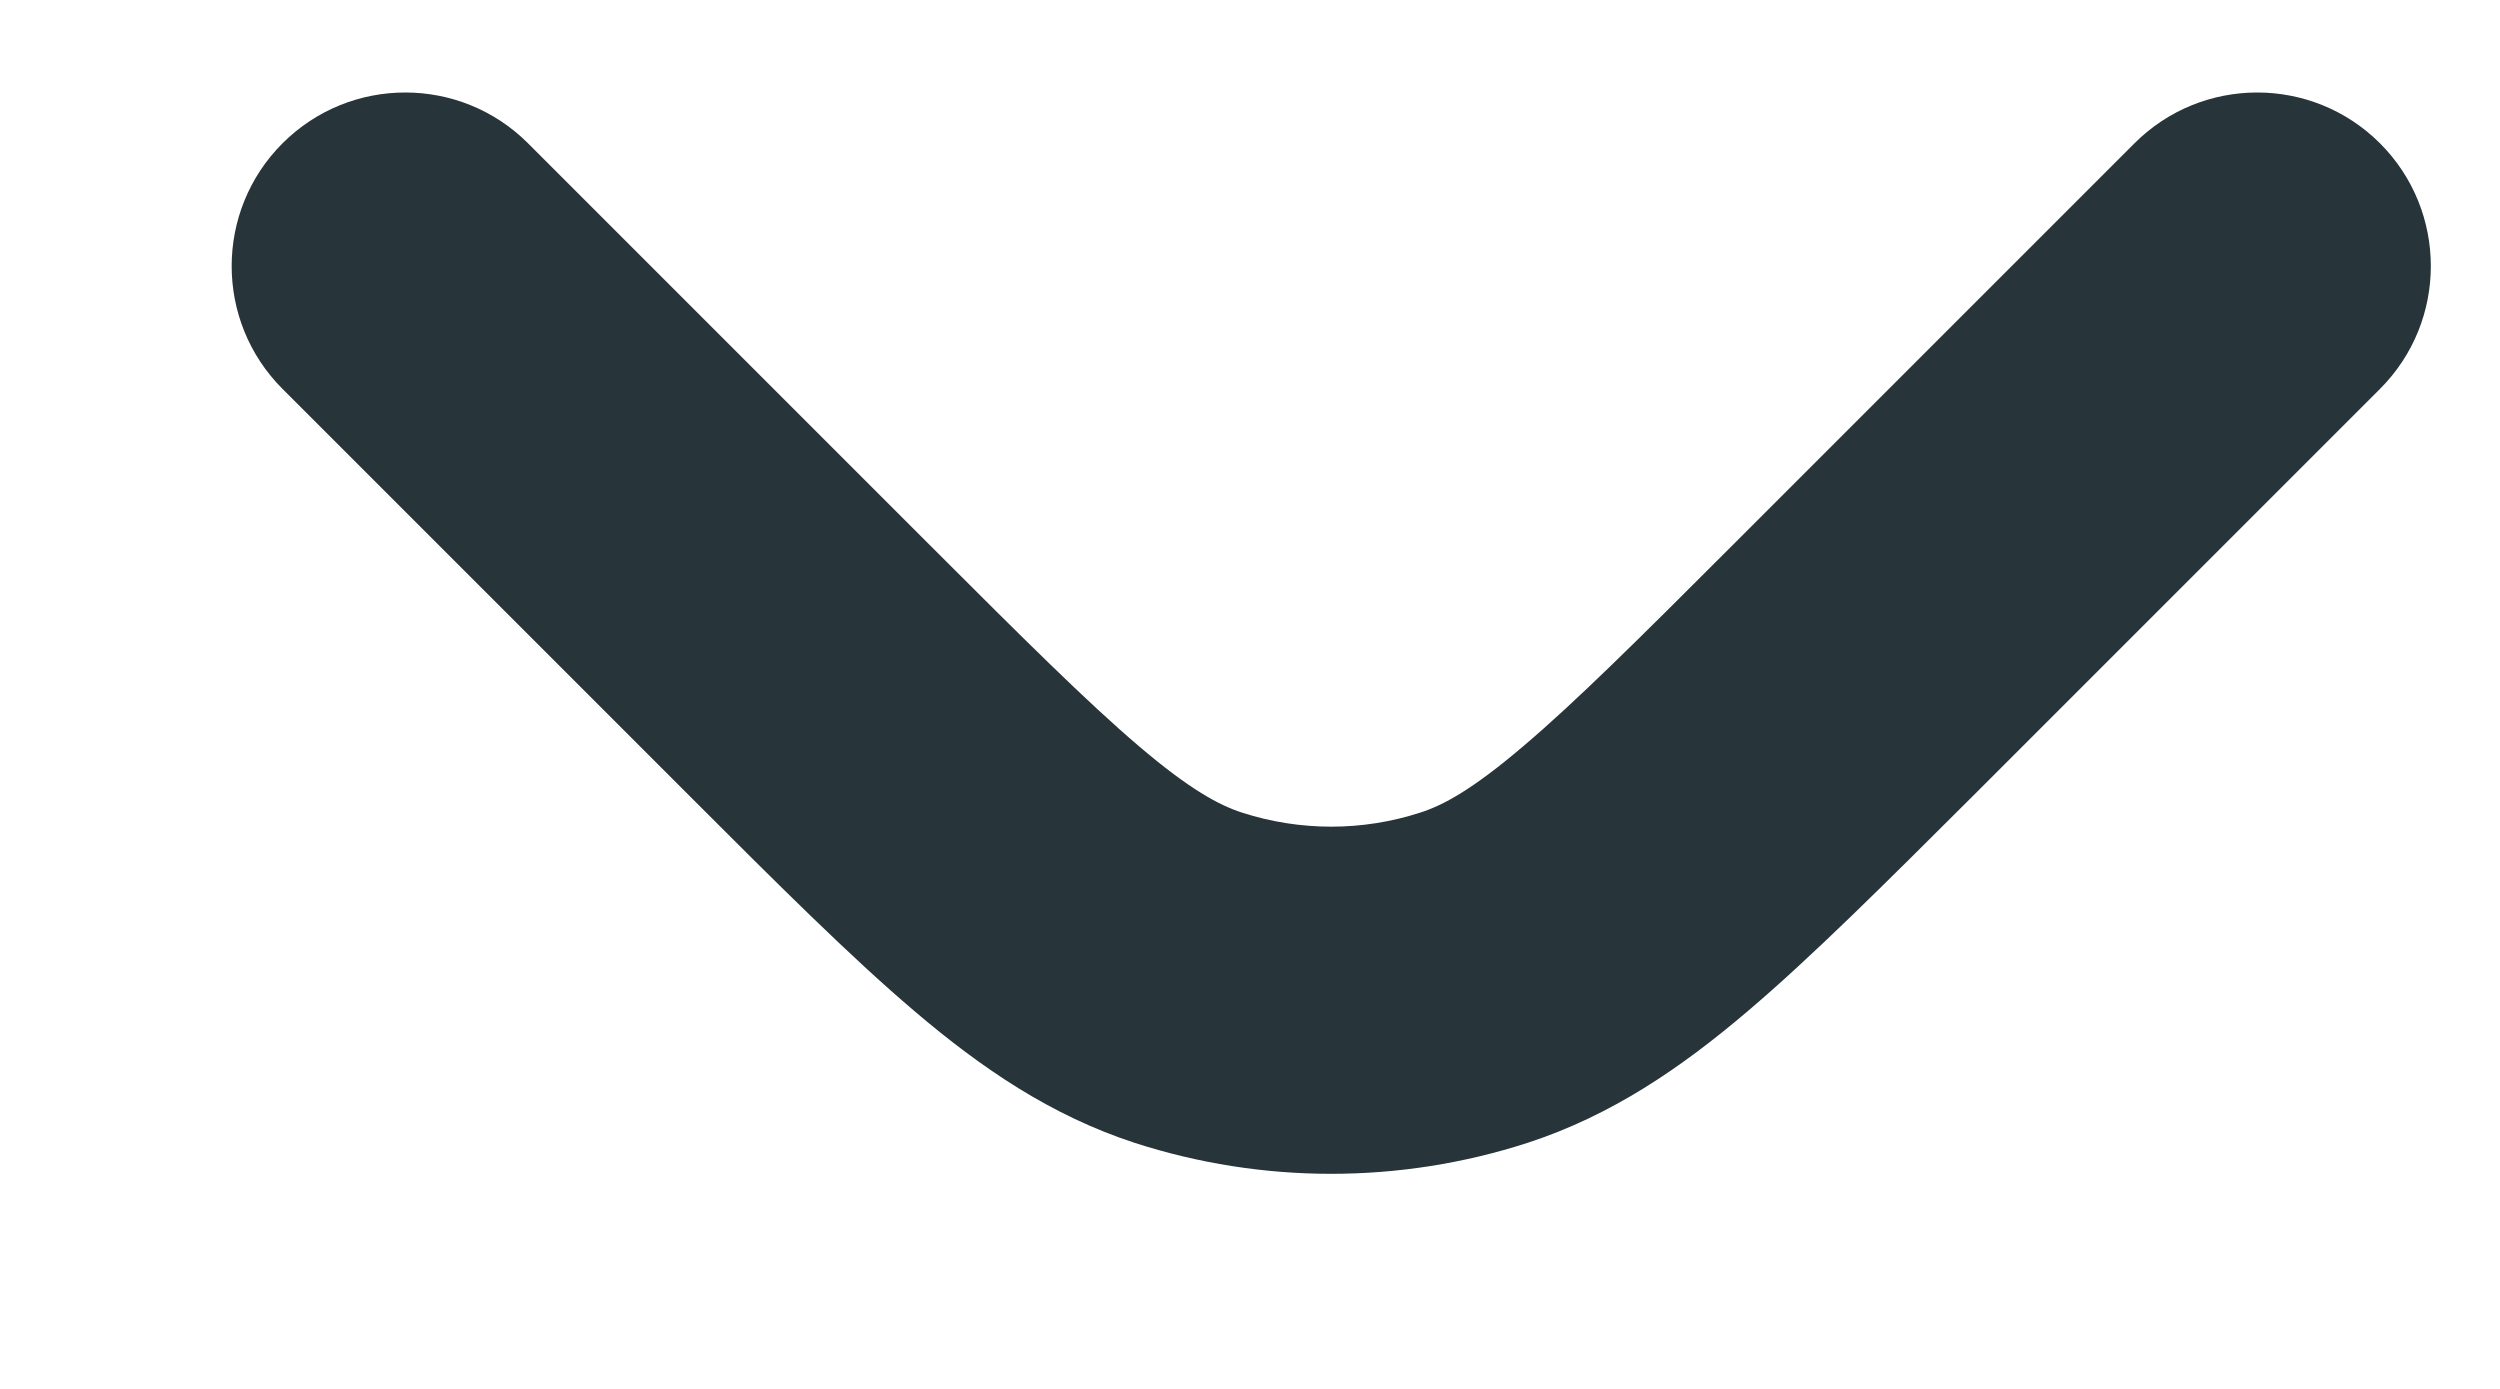 <svg width="9" height="5" viewBox="0 0 9 5" fill="none" xmlns="http://www.w3.org/2000/svg">
<path fill-rule="evenodd" clip-rule="evenodd" d="M1.017 0.516C1.261 0.272 1.657 0.272 1.901 0.516L3.349 1.964C3.686 2.301 3.913 2.527 4.101 2.687C4.284 2.843 4.39 2.899 4.47 2.925C4.68 2.993 4.905 2.993 5.114 2.925C5.195 2.899 5.3 2.843 5.483 2.687C5.672 2.527 5.899 2.301 6.236 1.964L7.684 0.516C7.928 0.272 8.324 0.272 8.568 0.516C8.812 0.76 8.812 1.156 8.568 1.4L7.12 2.848L7.102 2.866C6.787 3.18 6.524 3.443 6.292 3.64C6.05 3.846 5.8 4.016 5.5 4.114C5.04 4.263 4.544 4.263 4.084 4.114C3.784 4.016 3.534 3.846 3.292 3.64C3.06 3.443 2.797 3.18 2.483 2.866L2.465 2.848L1.017 1.4C0.773 1.156 0.773 0.76 1.017 0.516Z" fill="#27343A"/>
</svg>
